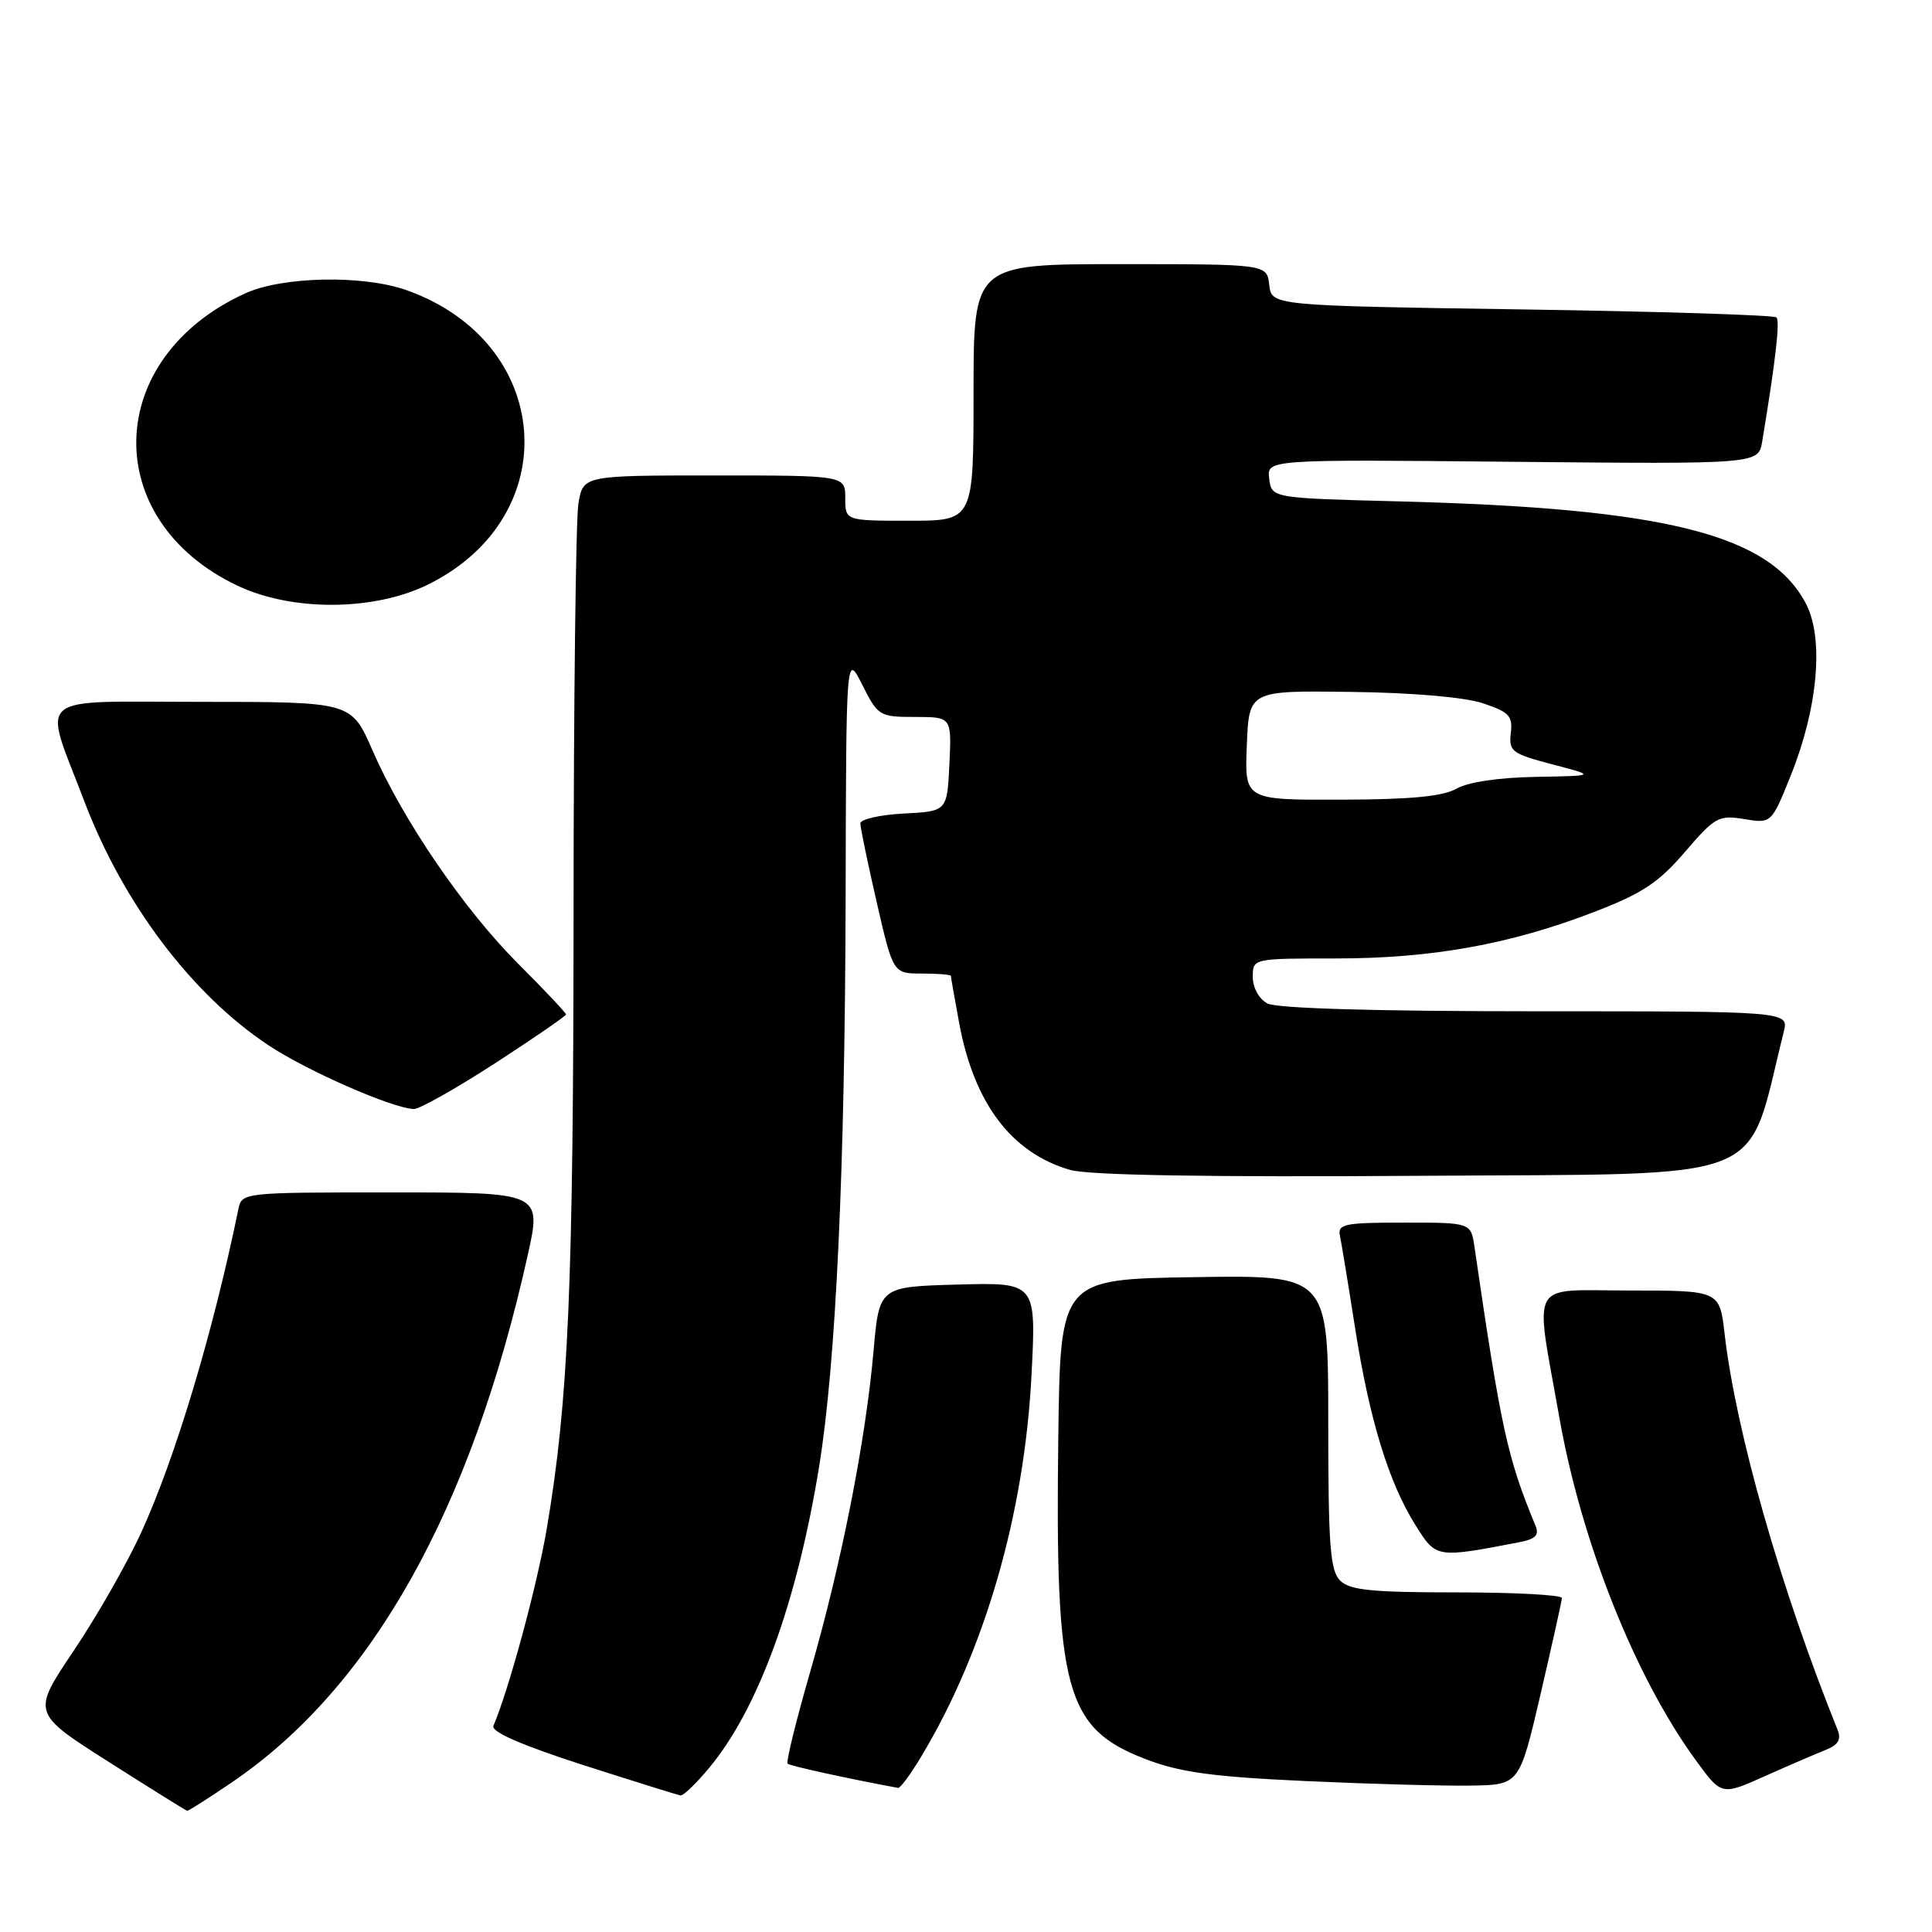 <?xml version="1.0" encoding="UTF-8" standalone="no"?>
<!DOCTYPE svg PUBLIC "-//W3C//DTD SVG 1.1//EN" "http://www.w3.org/Graphics/SVG/1.1/DTD/svg11.dtd" >
<svg xmlns="http://www.w3.org/2000/svg" xmlns:xlink="http://www.w3.org/1999/xlink" version="1.1" viewBox="0 0 256 256">
 <g >
 <path fill="currentColor"
d=" M 30.80 236.12 C 49.28 223.52 62.40 200.13 69.92 166.35 C 71.78 158.00 71.78 158.00 51.91 158.00 C 32.11 158.00 32.04 158.01 31.58 160.25 C 28.23 176.55 23.21 193.25 18.69 203.11 C 16.83 207.17 12.81 214.21 9.76 218.74 C 4.22 226.98 4.22 226.98 14.36 233.43 C 19.94 236.98 24.64 239.91 24.80 239.94 C 24.97 239.97 27.67 238.25 30.80 236.12 Z  M 93.97 234.25 C 100.46 226.45 105.60 212.37 108.53 194.38 C 110.77 180.59 111.96 155.06 112.05 119.00 C 112.12 86.50 112.12 86.50 114.26 90.75 C 116.33 94.87 116.54 95.00 121.24 95.00 C 126.10 95.00 126.10 95.00 125.80 101.25 C 125.50 107.50 125.50 107.50 119.75 107.80 C 116.59 107.96 114.00 108.56 114.00 109.11 C 114.00 109.67 114.98 114.37 116.17 119.56 C 118.34 129.00 118.34 129.00 122.17 129.00 C 124.28 129.00 126.00 129.14 126.00 129.32 C 126.00 129.49 126.49 132.29 127.09 135.53 C 129.06 146.20 134.02 152.77 141.80 155.02 C 144.25 155.73 159.97 155.99 188.40 155.80 C 235.45 155.47 231.24 157.14 236.35 136.75 C 237.04 134.00 237.04 134.00 203.45 134.00 C 182.21 134.00 169.16 133.62 167.93 132.96 C 166.83 132.37 166.00 130.88 166.00 129.46 C 166.00 127.00 166.00 127.00 177.04 127.00 C 189.72 127.00 200.11 125.13 211.26 120.83 C 217.61 118.39 219.79 116.94 223.26 112.89 C 227.23 108.26 227.73 107.98 231.12 108.53 C 234.73 109.13 234.73 109.13 237.33 102.64 C 240.89 93.75 241.69 84.60 239.31 80.02 C 234.53 70.82 220.76 67.35 185.50 66.44 C 168.50 66.00 168.50 66.00 168.18 63.44 C 167.85 60.87 167.85 60.87 200.43 61.19 C 233.00 61.50 233.00 61.50 233.50 58.50 C 235.26 47.92 235.88 42.55 235.39 42.06 C 235.09 41.75 219.91 41.27 201.67 41.00 C 168.50 40.50 168.50 40.50 168.18 37.75 C 167.87 35.00 167.87 35.00 148.43 35.00 C 129.00 35.00 129.00 35.00 129.00 52.00 C 129.00 69.00 129.00 69.00 120.50 69.00 C 112.00 69.00 112.00 69.00 112.00 66.00 C 112.00 63.00 112.00 63.00 94.63 63.00 C 77.26 63.00 77.26 63.00 76.64 66.75 C 76.30 68.81 76.01 93.00 76.00 120.50 C 75.98 170.43 75.33 185.53 72.46 202.50 C 71.20 209.95 67.48 223.72 65.38 228.69 C 65.05 229.47 69.13 231.25 77.19 233.85 C 83.96 236.02 89.80 237.85 90.18 237.90 C 90.55 237.96 92.26 236.31 93.97 234.25 Z  M 241.85 231.90 C 243.56 231.23 244.01 230.50 243.50 229.24 C 235.94 210.47 230.03 189.75 228.52 176.75 C 227.86 171.00 227.86 171.00 215.92 171.00 C 202.37 171.00 203.34 169.24 206.63 187.87 C 209.53 204.31 216.67 222.23 224.68 233.21 C 228.11 237.92 228.11 237.92 233.81 235.37 C 236.94 233.97 240.56 232.41 241.85 231.90 Z  M 122.07 232.75 C 130.49 218.75 135.75 200.54 136.68 182.21 C 137.31 169.93 137.31 169.93 126.90 170.21 C 116.50 170.50 116.50 170.50 115.75 179.00 C 114.71 190.85 111.53 206.99 107.44 221.22 C 105.52 227.86 104.14 233.47 104.35 233.69 C 104.65 233.99 112.19 235.64 119.01 236.91 C 119.29 236.96 120.66 235.09 122.07 232.75 Z  M 204.13 224.50 C 205.66 217.90 206.94 212.16 206.96 211.75 C 206.98 211.34 200.73 211.00 193.07 211.00 C 181.74 211.00 178.85 210.71 177.57 209.43 C 176.25 208.11 176.00 204.76 176.00 188.41 C 176.00 168.95 176.00 168.95 158.25 169.23 C 140.50 169.50 140.50 169.50 140.23 190.47 C 139.80 223.99 141.15 228.99 151.77 233.08 C 156.34 234.84 160.63 235.43 173.00 236.00 C 181.53 236.39 191.39 236.66 194.92 236.60 C 201.33 236.50 201.33 236.50 204.13 224.50 Z  M 201.32 204.35 C 203.46 203.94 203.98 203.41 203.46 202.16 C 199.74 193.19 198.90 189.35 195.38 165.25 C 194.91 162.00 194.91 162.00 186.05 162.00 C 178.14 162.00 177.23 162.19 177.55 163.75 C 177.75 164.71 178.66 170.22 179.56 176.00 C 181.47 188.16 184.03 196.50 187.60 202.16 C 190.32 206.47 190.29 206.47 201.32 204.35 Z  M 65.58 140.90 C 70.76 137.54 75.00 134.62 75.00 134.42 C 75.00 134.21 72.17 131.20 68.70 127.74 C 61.47 120.51 53.37 108.65 49.34 99.39 C 46.55 93.00 46.55 93.00 26.76 93.00 C 4.04 93.00 5.65 91.64 11.16 106.14 C 16.31 119.70 25.40 131.75 35.57 138.50 C 40.67 141.89 51.97 146.85 54.83 146.95 C 55.56 146.98 60.40 144.25 65.58 140.90 Z  M 56.81 77.41 C 75.02 68.33 73.27 45.30 53.84 38.44 C 48.08 36.41 37.42 36.62 32.50 38.87 C 13.69 47.44 13.14 68.93 31.50 77.62 C 38.79 81.06 49.66 80.97 56.81 77.41 Z  M 165.21 98.75 C 165.50 91.50 165.50 91.50 179.00 91.68 C 187.11 91.78 194.10 92.38 196.50 93.19 C 199.96 94.34 200.46 94.87 200.19 97.14 C 199.91 99.56 200.33 99.87 205.69 101.28 C 211.50 102.80 211.50 102.80 203.50 102.94 C 198.63 103.02 194.52 103.63 193.00 104.50 C 191.20 105.53 186.91 105.94 177.71 105.96 C 164.91 106.00 164.91 106.00 165.21 98.75 Z "/>
</g>
</svg>